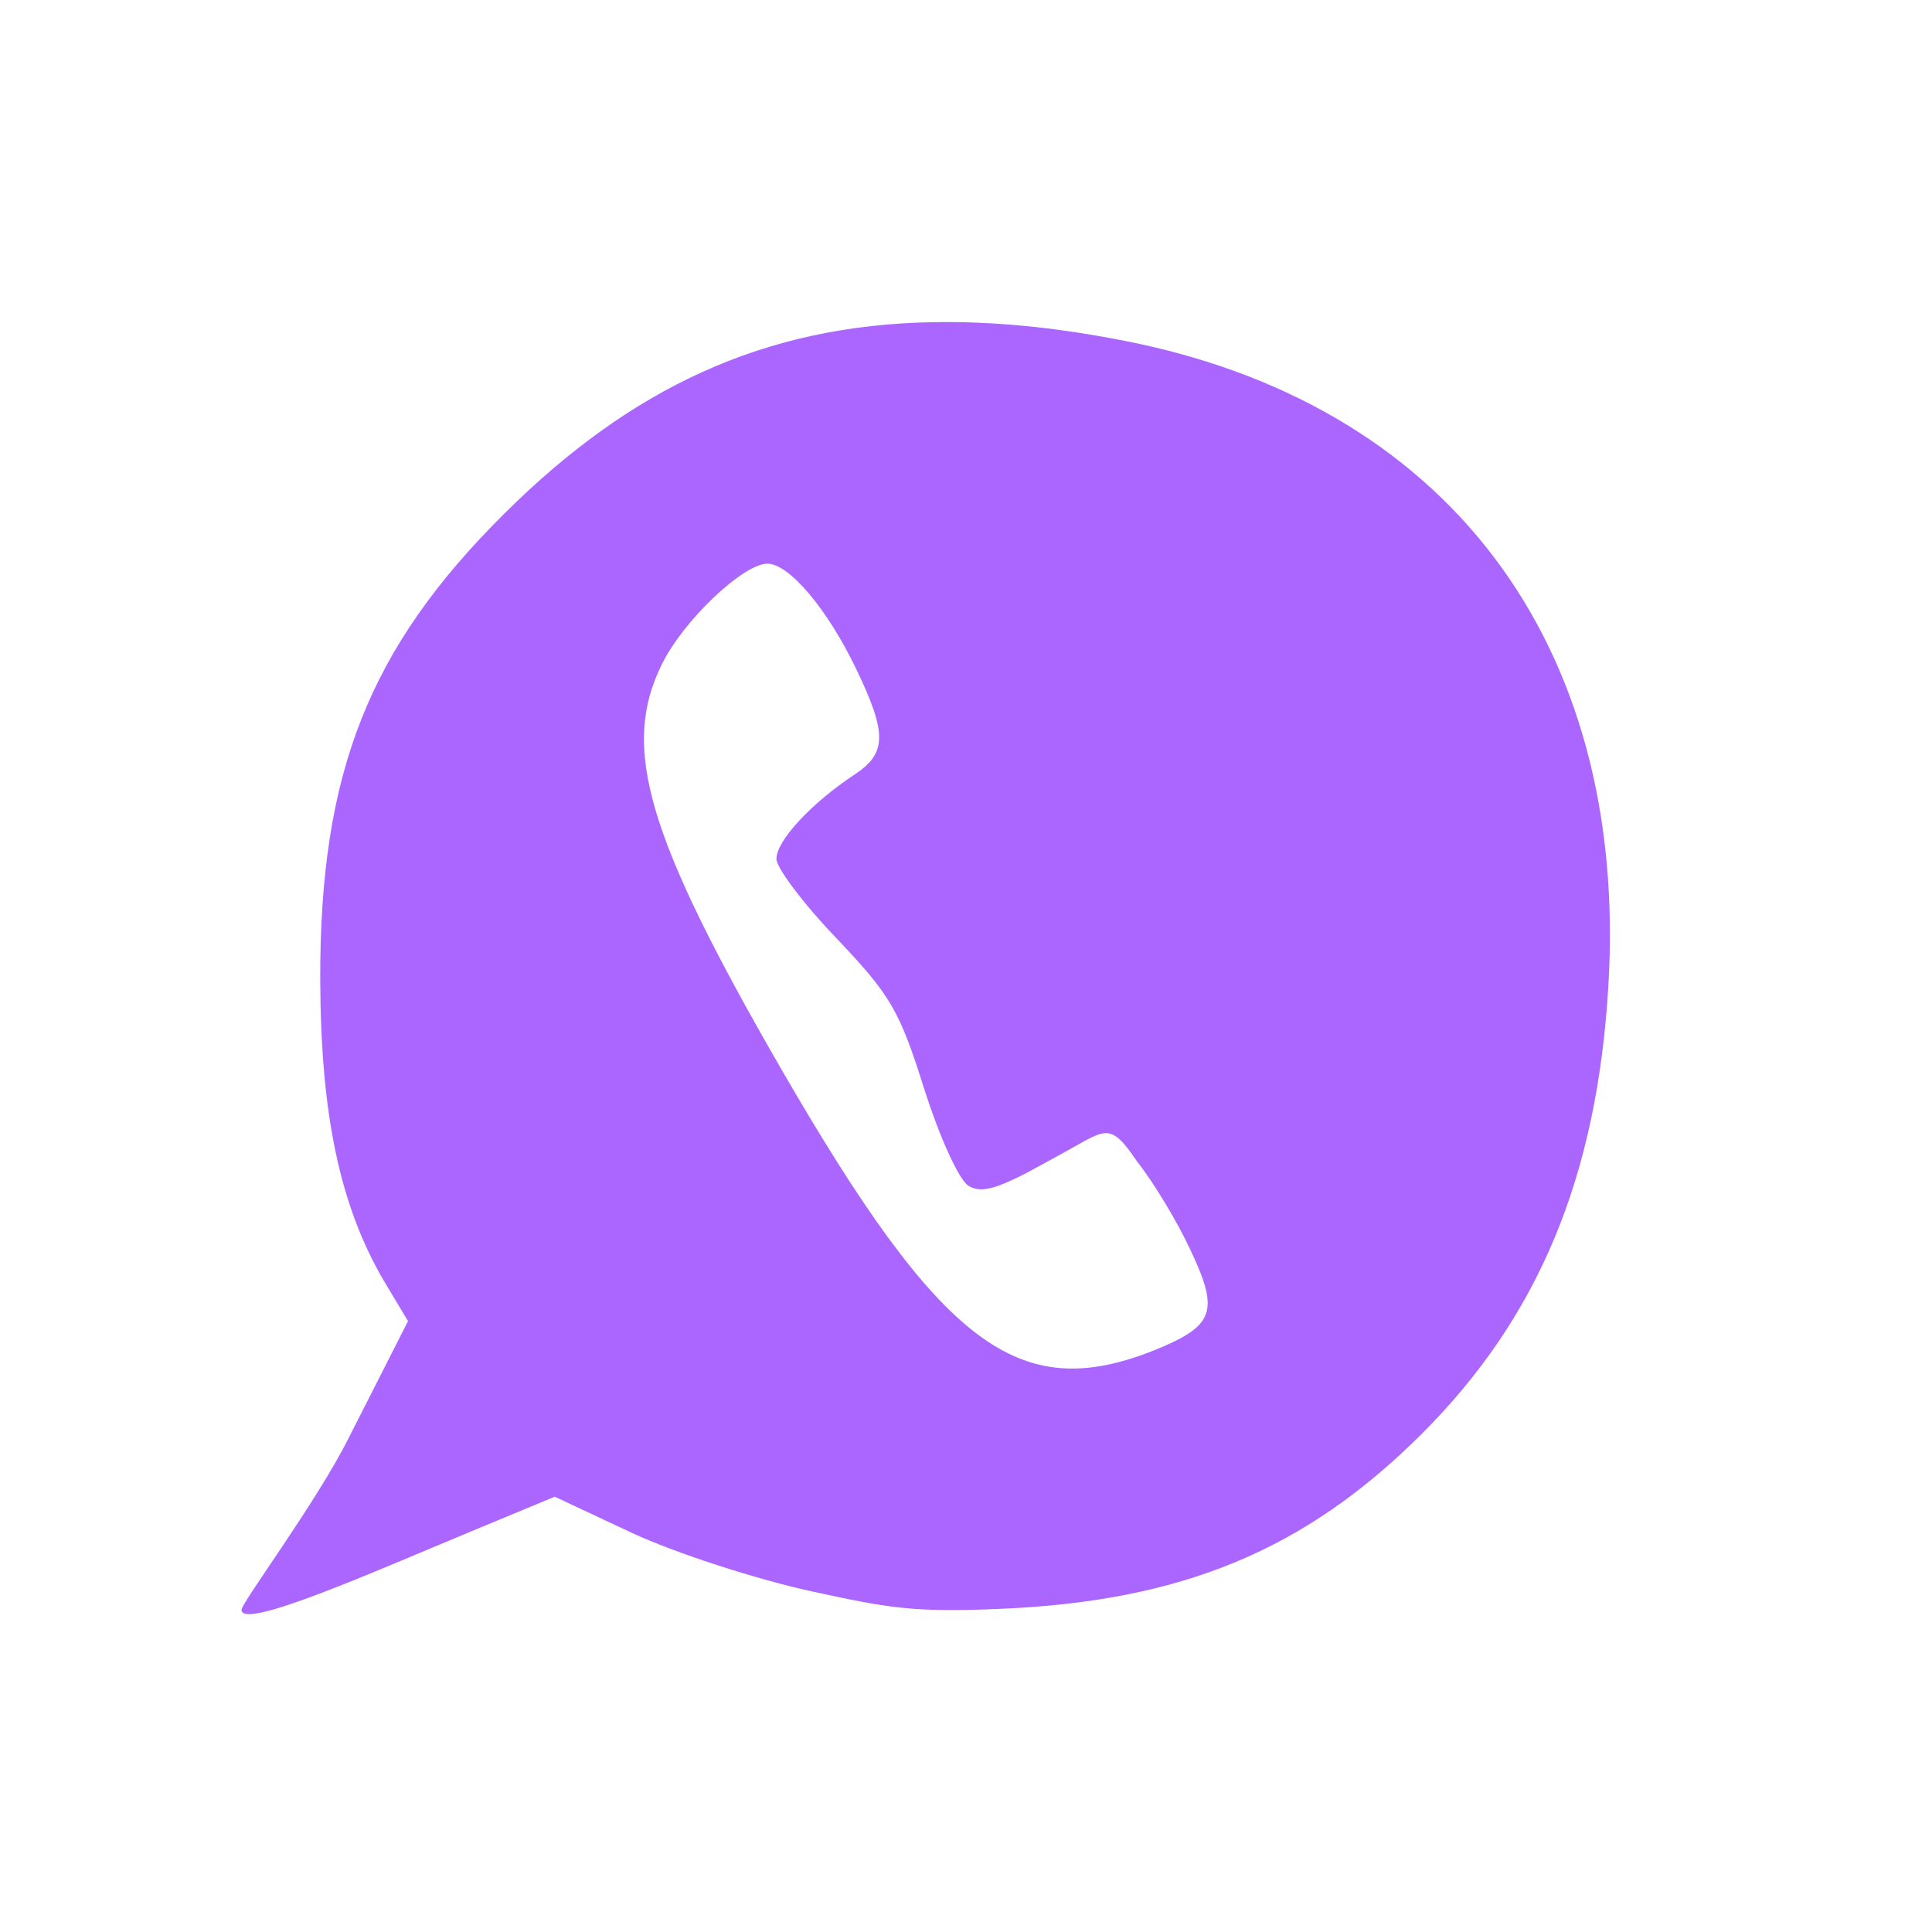 <svg xmlns="http://www.w3.org/2000/svg" xmlns:xlink="http://www.w3.org/1999/xlink" width="16" height="16" viewBox="0 0 16 16" version="1.1">
<g id="surface1">
<path style=" stroke:none;fill-rule:nonzero;fill:rgb(67.059%,40%,100%);fill-opacity:1;" d="M 7.734 2.668 C 6.324 2.691 5.223 3.215 4.18 4.25 C 3.055 5.367 2.648 6.395 2.652 8.113 C 2.656 9.234 2.816 9.988 3.18 10.609 L 3.379 10.941 L 2.887 11.91 C 2.621 12.441 2 13.273 2 13.332 C 2 13.504 3.098 13.016 3.898 12.684 L 4.594 12.395 L 5.234 12.695 C 5.586 12.859 6.258 13.078 6.727 13.18 C 7.355 13.316 7.559 13.355 8.277 13.324 C 9.785 13.262 10.805 12.84 11.77 11.879 C 12.742 10.91 13.227 9.746 13.32 8.16 C 13.488 5.32 11.973 3.32 9.258 2.812 C 8.711 2.707 8.207 2.66 7.734 2.668 Z M 6.355 4.668 C 6.535 4.668 6.852 5.043 7.09 5.539 C 7.348 6.074 7.344 6.238 7.078 6.414 C 6.723 6.648 6.43 6.961 6.43 7.113 C 6.43 7.188 6.656 7.488 6.93 7.773 C 7.375 8.242 7.449 8.367 7.652 9.012 C 7.781 9.418 7.941 9.77 8.02 9.82 C 8.129 9.887 8.266 9.848 8.672 9.621 L 8.836 9.531 C 9.16 9.352 9.195 9.289 9.418 9.621 C 9.543 9.777 9.742 10.102 9.855 10.344 C 10.102 10.863 10.059 10.98 9.555 11.184 C 8.434 11.629 7.797 11.148 6.469 8.852 C 5.355 6.922 5.141 6.191 5.48 5.504 C 5.656 5.141 6.156 4.668 6.355 4.668 Z M 6.355 4.668 "/>
</g>
</svg>
